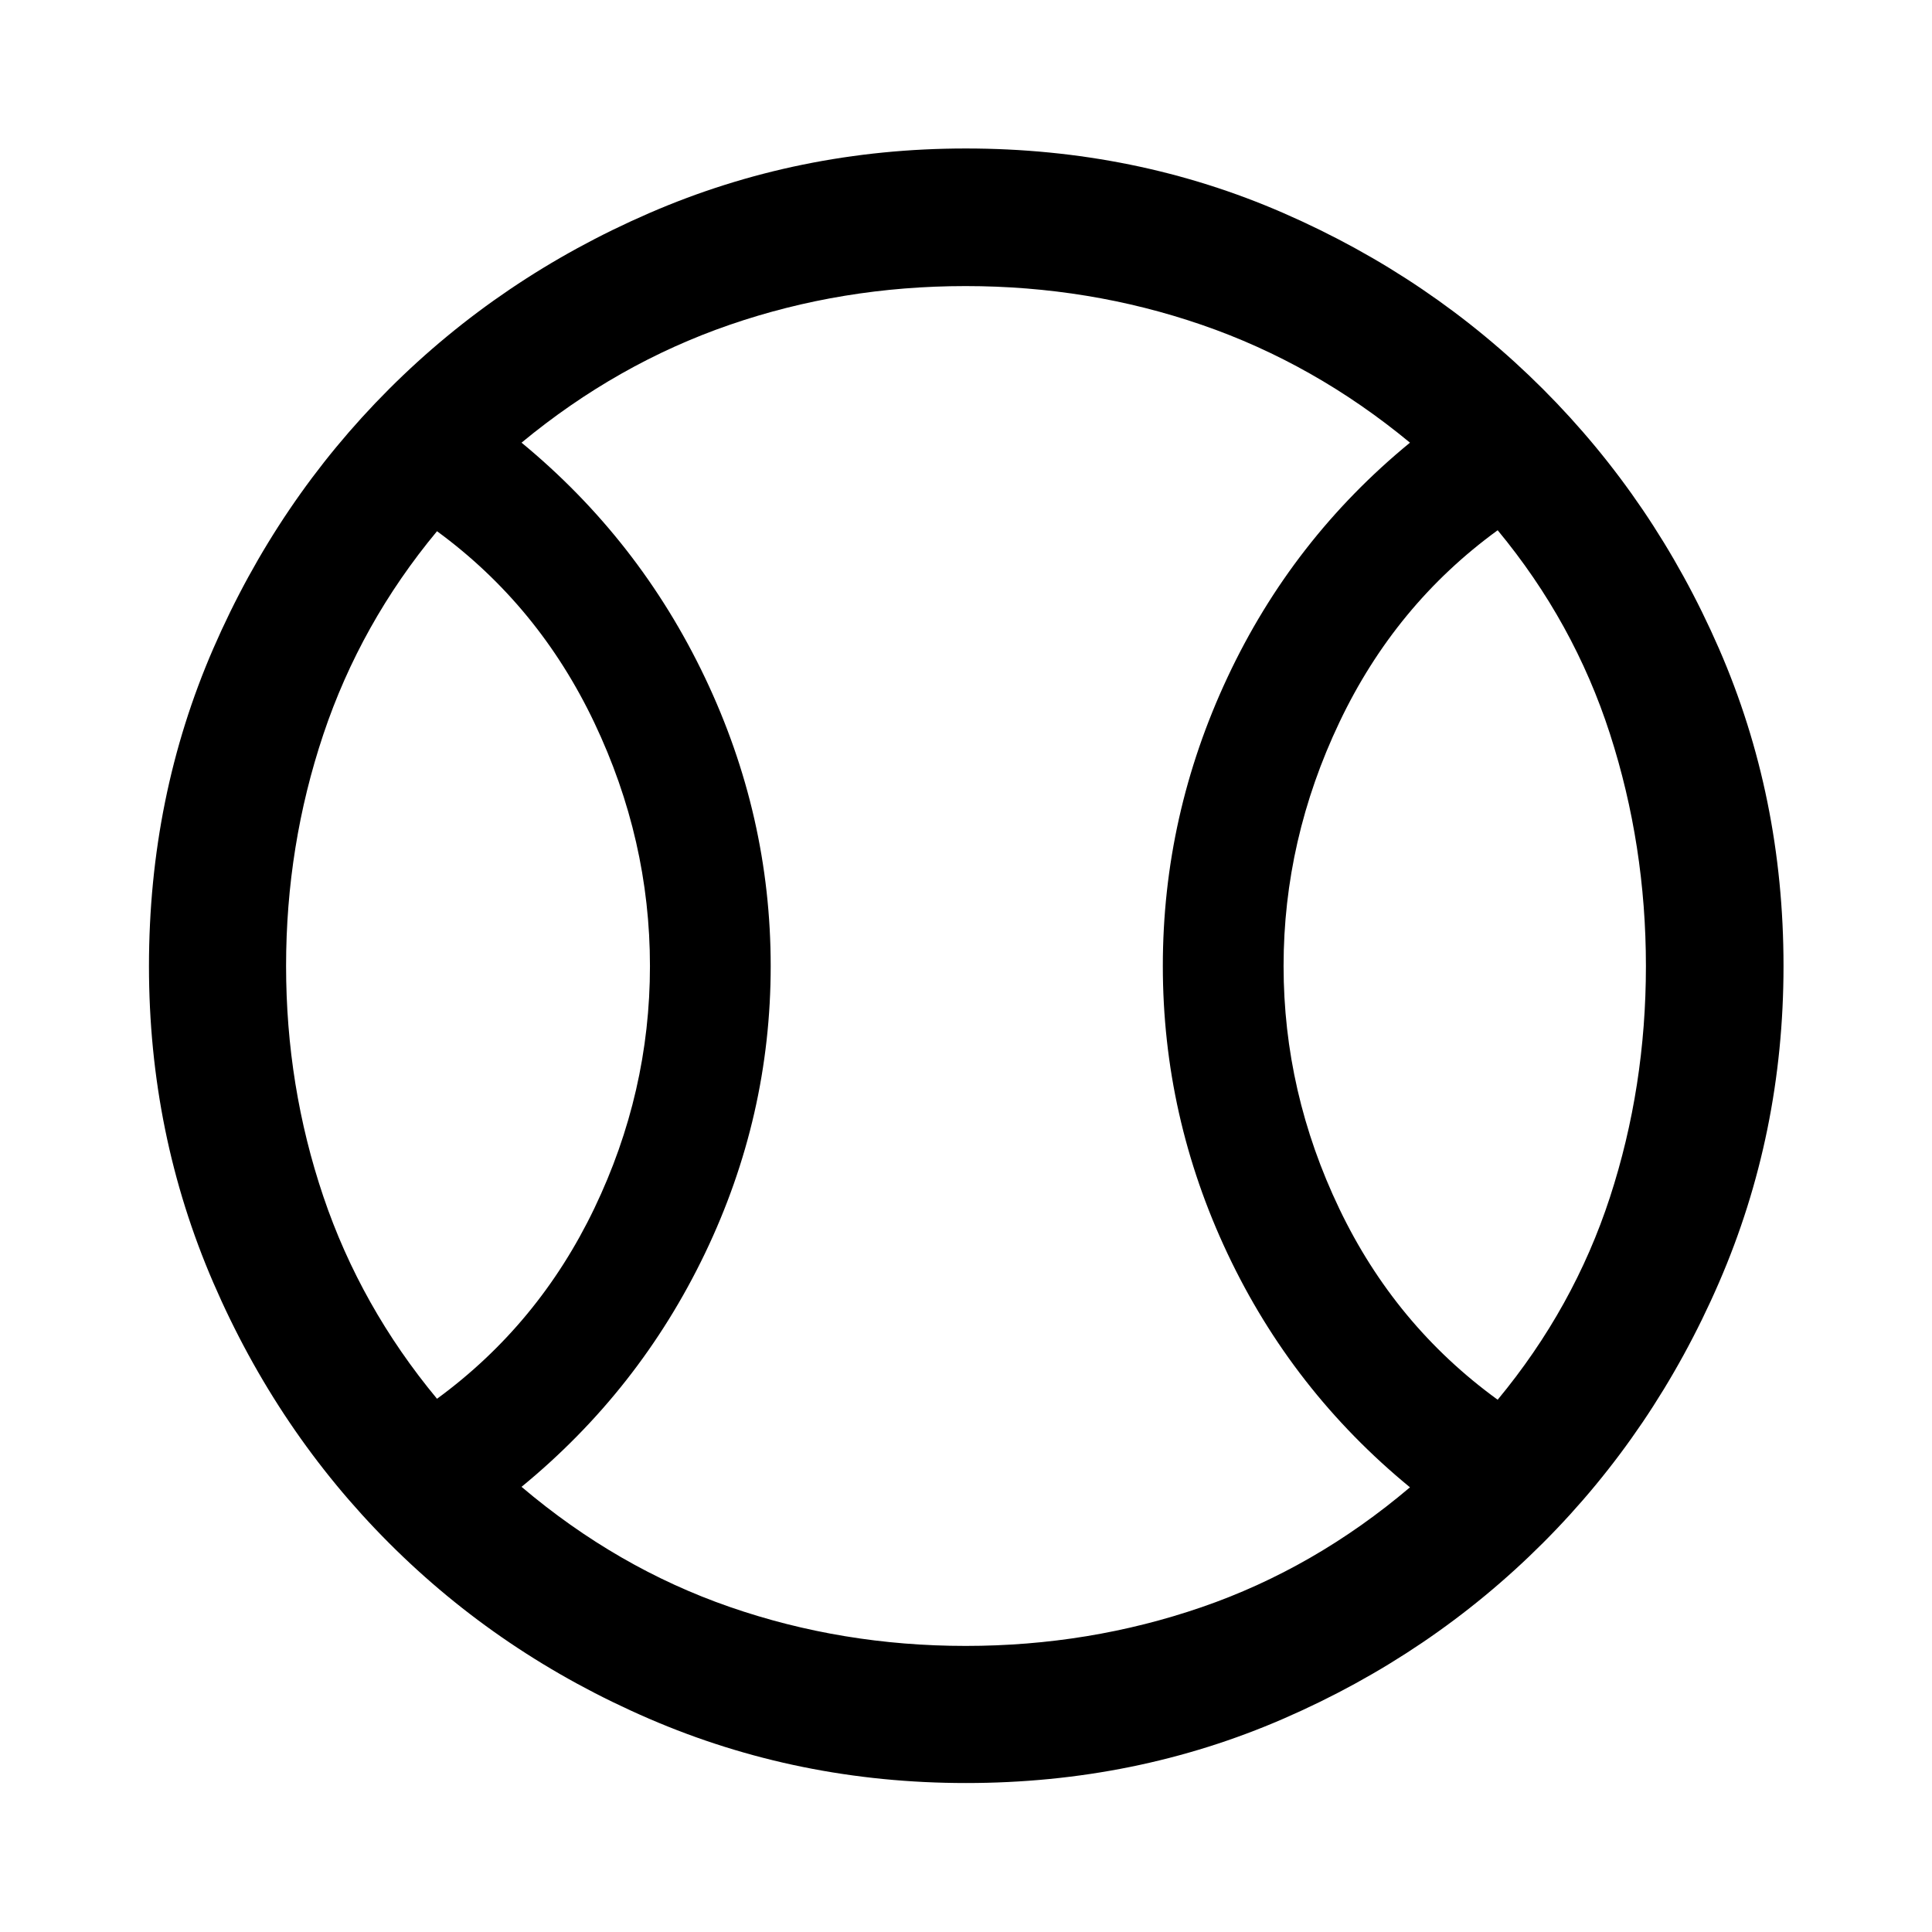 <svg xmlns="http://www.w3.org/2000/svg" height="48" viewBox="0 -960 960 960" width="48"><path d="M217.152-264.957q50.522-37 78.163-94.608 27.642-57.609 27.642-120.403 0-62.793-27.642-120.934-27.641-58.141-78.163-95.141-38 45.748-56.5 101.01-18.5 55.262-18.5 115.009t18.5 114.509q18.5 54.762 56.5 100.558Zm262.64 122.805q61.345 0 117.32-19.261 55.975-19.261 103.497-59.544-58.522-48.048-90.663-116.139-32.142-68.09-32.142-142.928t32.142-143.429q32.141-68.59 90.663-116.59-47.522-39.283-103.467-58.544-55.944-19.261-117.351-19.261t-117.262 19.261q-55.855 19.261-103.377 58.544 58.522 48.239 91.163 116.786 32.642 68.548 32.642 143.283 0 74.735-32.648 142.757-32.647 68.021-91.157 116.021 47.522 40.283 103.409 59.663 55.886 19.381 117.231 19.381Zm264.392-122.326q37.903-45.761 55.783-100.587 17.881-54.826 17.881-114.881 0-60.054-17.881-115.434-17.88-55.381-55.783-101.142-50.858 37-78.619 95.381-27.761 58.38-27.761 121.141t27.705 120.641q27.705 57.881 78.675 94.881ZM480-480Zm-.02 405.978q-83.415 0-157.369-31.921-73.953-31.922-129.293-87.315-55.34-55.394-87.318-129.371Q74.022-396.605 74.022-479.9q0-84.296 31.978-157.872 31.978-73.576 87.315-128.913 55.337-55.337 129.314-87.435 73.976-32.098 157.271-32.098 84.296 0 157.872 32.098 73.576 32.098 128.913 87.435 55.337 55.337 87.435 128.911 32.098 73.573 32.098 157.794 0 83.415-32.098 157.371-32.098 73.957-87.435 129.294Q711.348-137.978 637.774-106 564.201-74.022 479.98-74.022Z"/></svg>